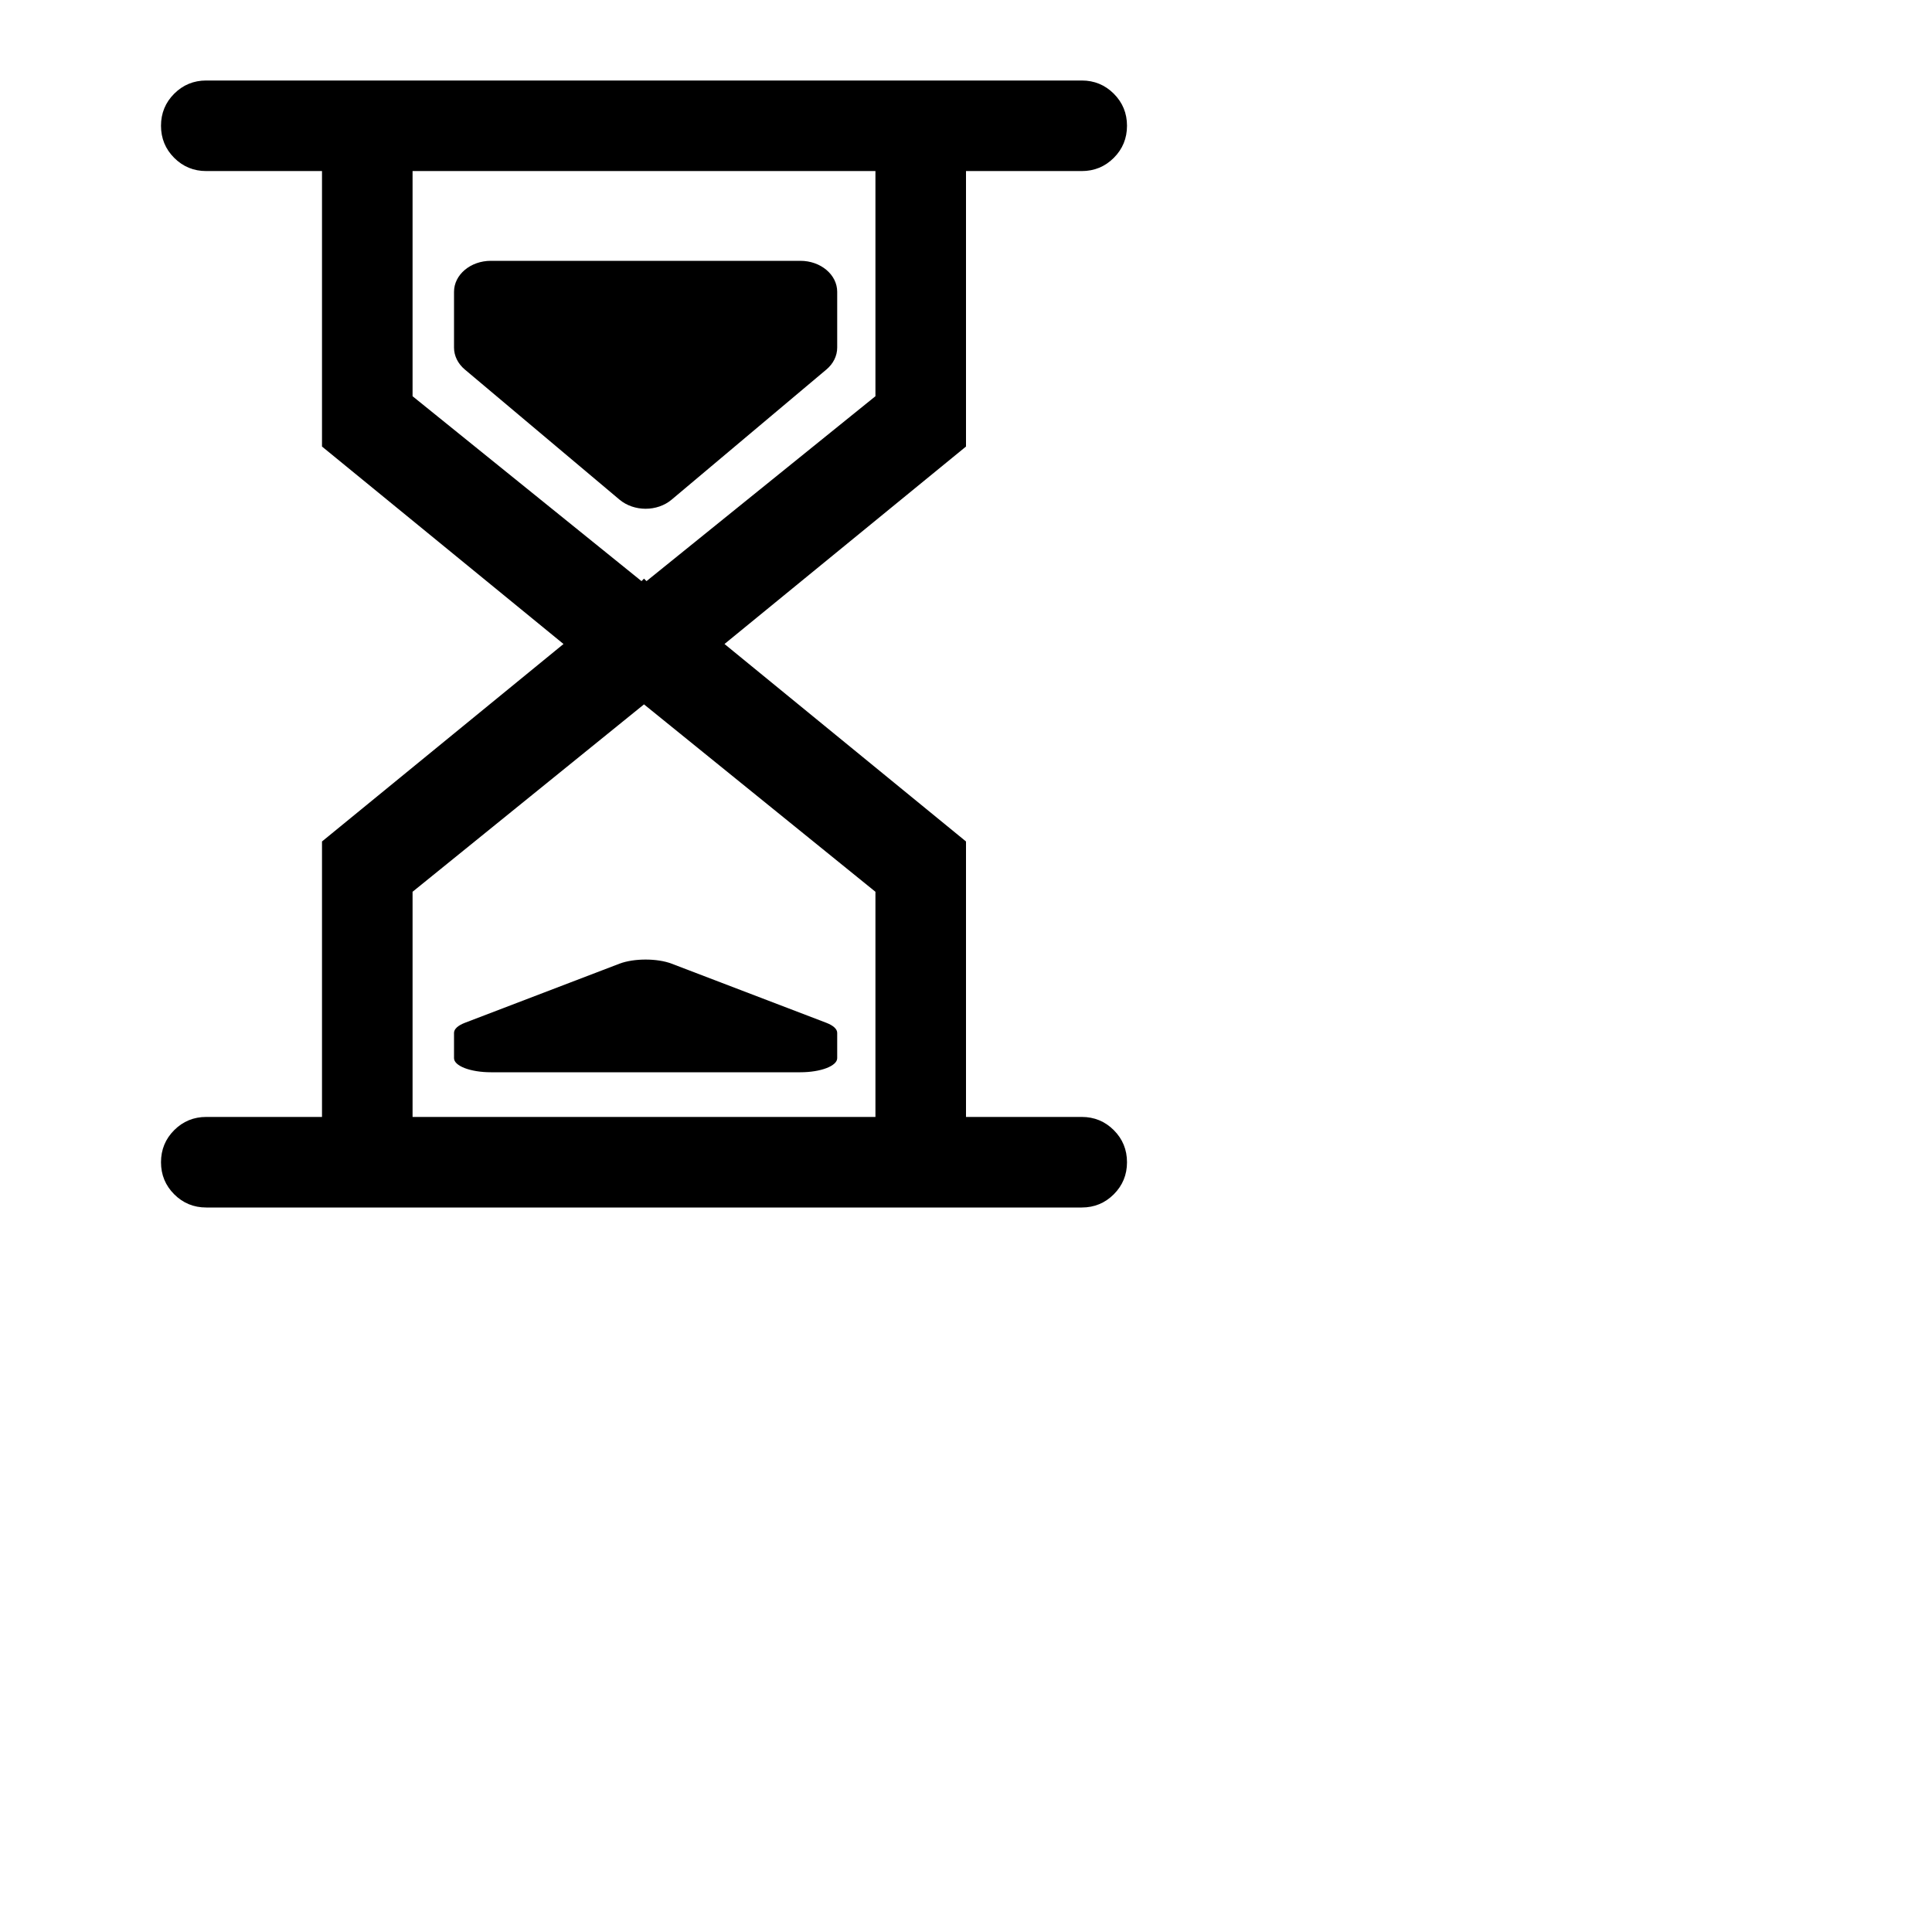 <svg viewBox="0 0 24 24" xmlns="http://www.w3.org/2000/svg">
  <path fill-rule="evenodd" clip-rule="evenodd"
    d="M13.438 15C13.594 15 13.727 14.945 13.836 14.836C13.945 14.727 14 14.594 14 14.438C14 14.281 13.945 14.148 13.836 14.039C13.727 13.93 13.594 13.875 13.438 13.875H12V10.453L9 8L12 5.547V2.125H13.438C13.594 2.125 13.727 2.07 13.836 1.961C13.945 1.852 14 1.719 14 1.562C14 1.406 13.945 1.273 13.836 1.164C13.727 1.055 13.594 1 13.438 1H2.562C2.406 1 2.273 1.055 2.164 1.164C2.055 1.273 2 1.406 2 1.562C2 1.719 2.055 1.852 2.164 1.961C2.273 2.07 2.406 2.125 2.562 2.125H4V5.547L7 8L4 10.453V13.875H2.562C2.406 13.875 2.273 13.93 2.164 14.039C2.055 14.148 2 14.281 2 14.438C2 14.594 2.055 14.727 2.164 14.836C2.273 14.945 2.406 15 2.562 15H13.438ZM8.031 7.219L8 7.188L7.969 7.219L5.125 4.922V2.125H10.875V4.922L8.031 7.219ZM5.125 11.078V13.875H10.875V11.078L8 8.75L5.125 11.078ZM8.02 6.32C7.903 6.32 7.786 6.282 7.696 6.207L5.774 4.59C5.688 4.518 5.64 4.42 5.64 4.318V3.625C5.64 3.412 5.845 3.24 6.098 3.24H9.942C10.195 3.24 10.4 3.412 10.4 3.625V4.318C10.4 4.42 10.352 4.518 10.266 4.59L8.343 6.207C8.254 6.282 8.137 6.32 8.02 6.32ZM7.696 11.971C7.786 11.937 7.903 11.92 8.02 11.92C8.137 11.92 8.254 11.937 8.343 11.971L10.266 12.706C10.352 12.739 10.4 12.784 10.4 12.83V13.145C10.4 13.242 10.195 13.32 9.942 13.32H6.098C5.845 13.32 5.64 13.242 5.64 13.145V12.83C5.64 12.784 5.688 12.739 5.774 12.706L7.696 11.971Z"
  />
</svg>
  